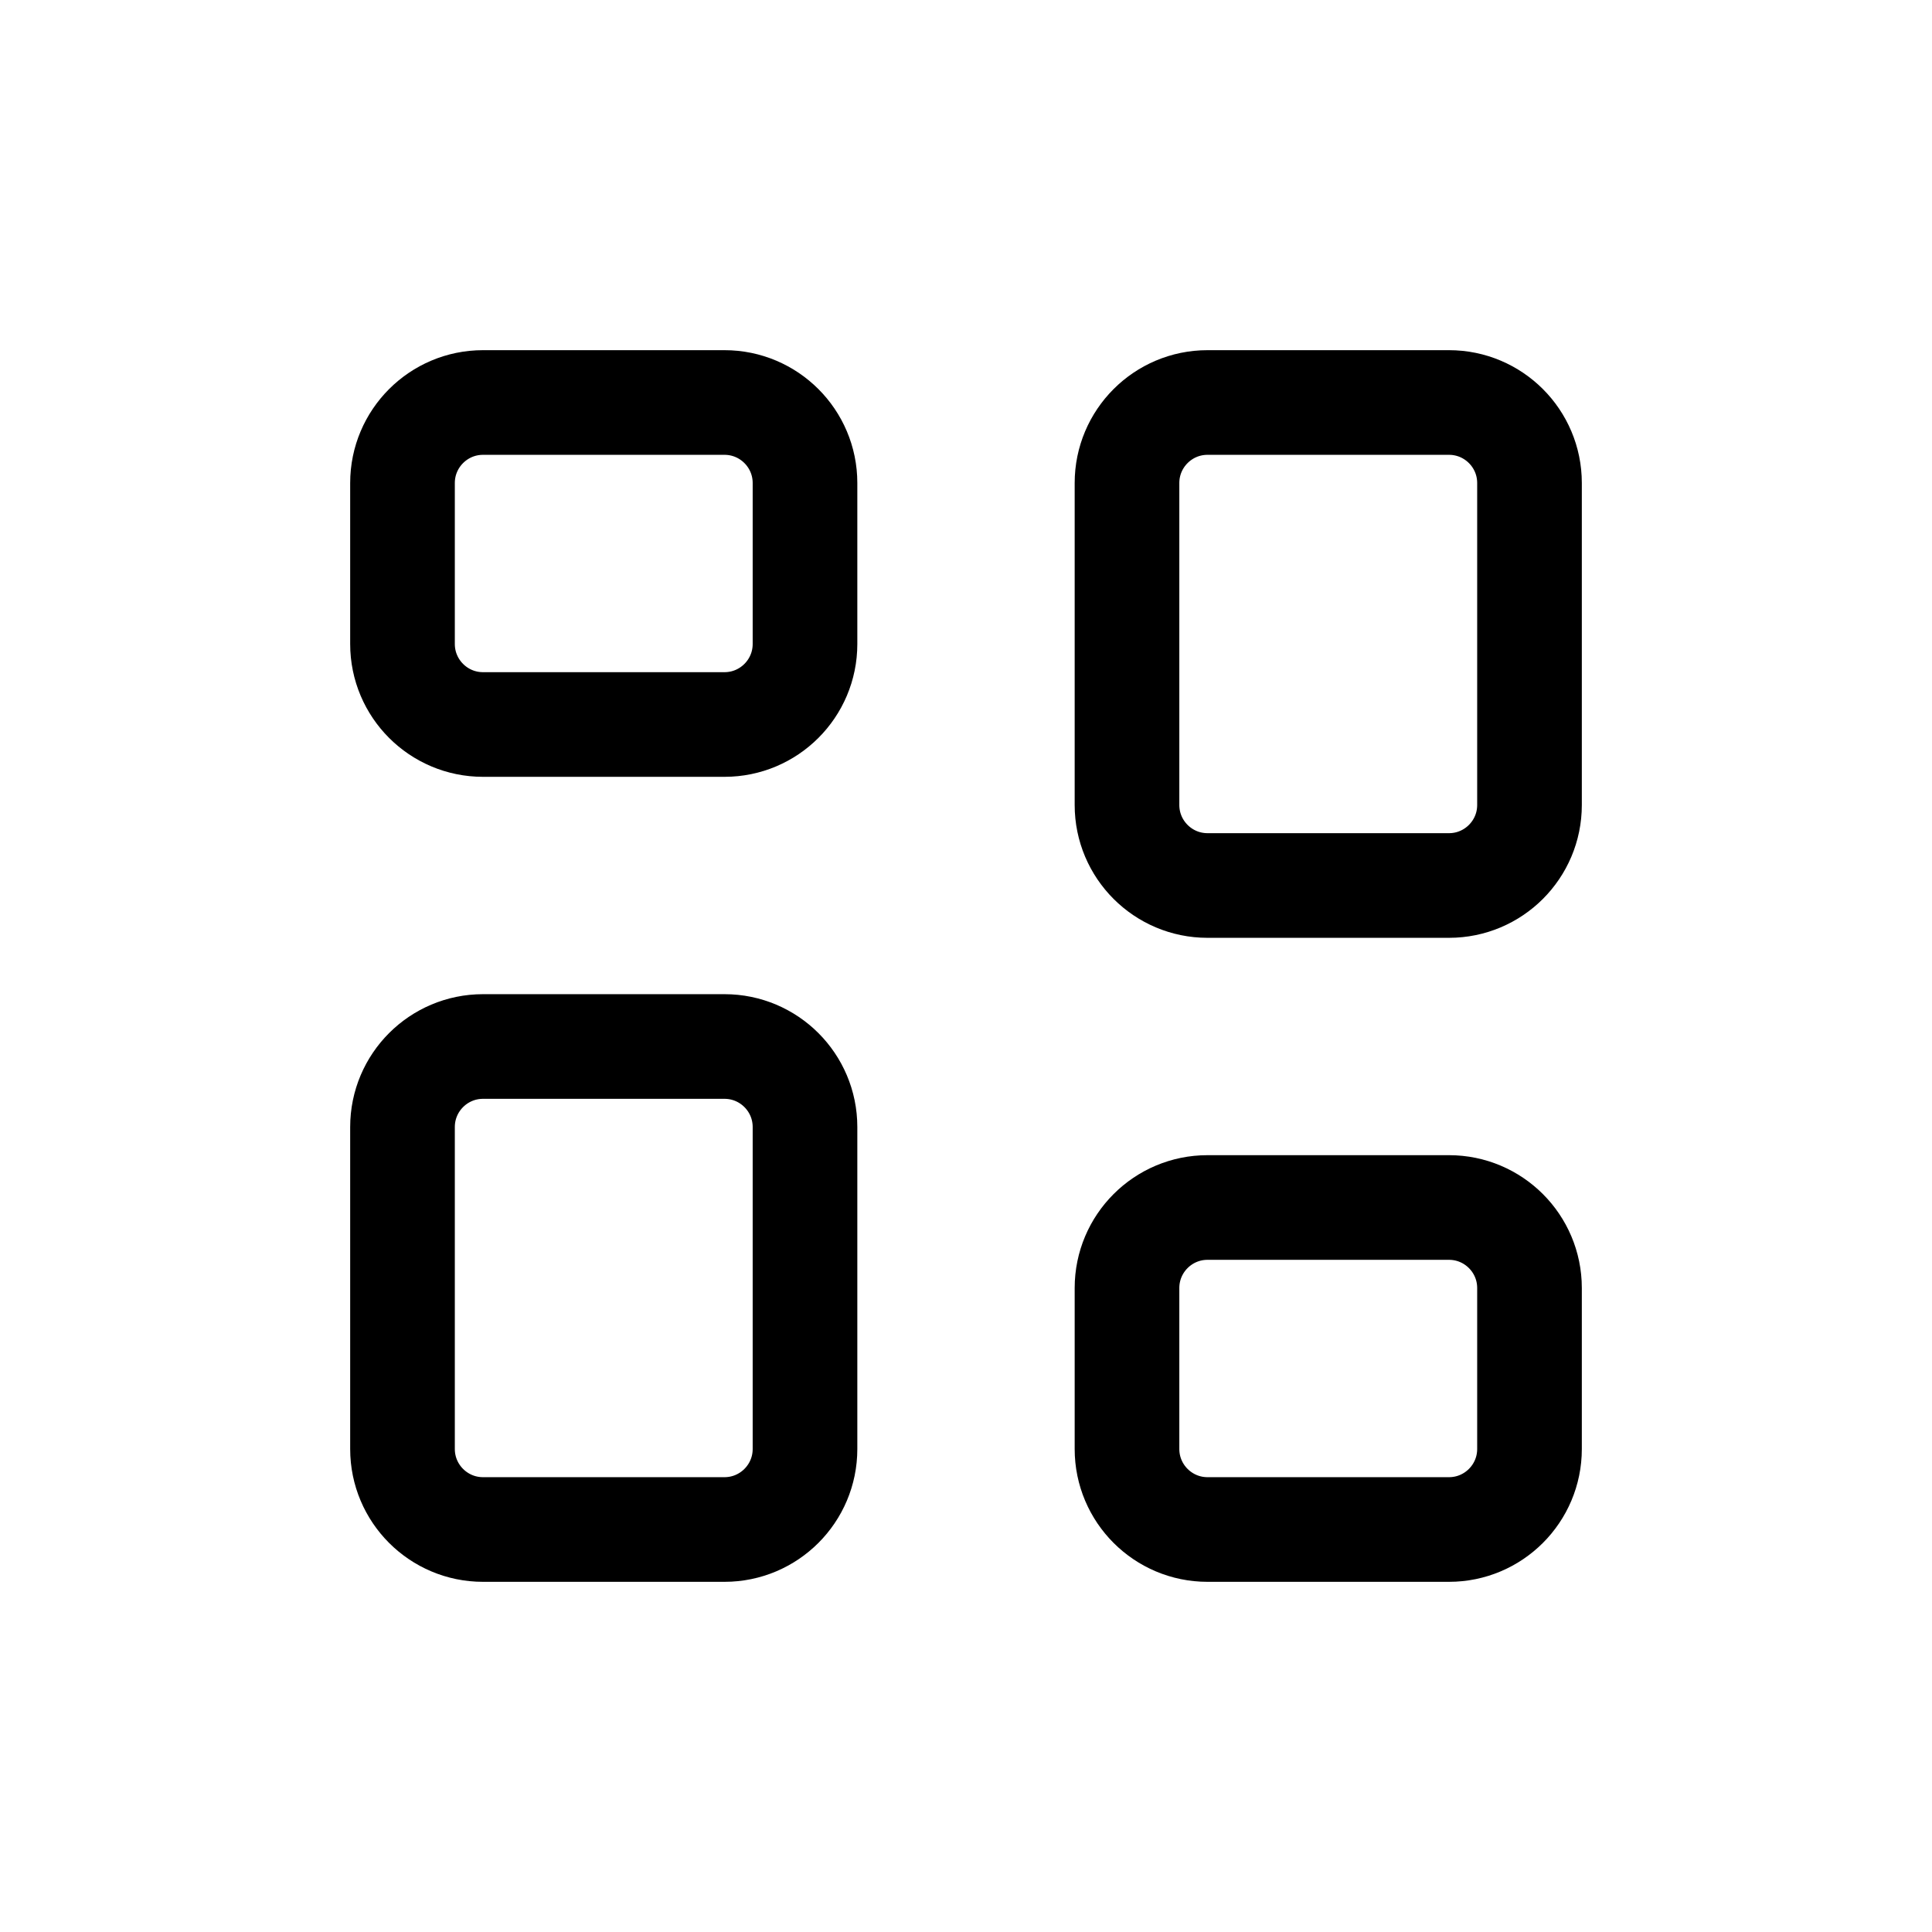 <svg width="24" height="24" viewBox="0 0 24 24" fill="none" xmlns="http://www.w3.org/2000/svg">
<path d="M5 6C5 5.448 5.448 5 6 5H9C9.552 5 10 5.448 10 6V8C10 8.552 9.552 9 9 9H6C5.448 9 5 8.552 5 8V6Z" stroke="black" stroke-width="1.3"/>
<path d="M5 14C5 13.448 5.448 13 6 13H9C9.552 13 10 13.448 10 14V18C10 18.552 9.552 19 9 19H6C5.448 19 5 18.552 5 18V14Z" stroke="black" stroke-width="1.3"/>
<path d="M14 16C14 15.448 14.448 15 15 15H18C18.552 15 19 15.448 19 16V18C19 18.552 18.552 19 18 19H15C14.448 19 14 18.552 14 18V16Z" stroke="black" stroke-width="1.3"/>
<path d="M14 6C14 5.448 14.448 5 15 5H18C18.552 5 19 5.448 19 6V10C19 10.552 18.552 11 18 11H15C14.448 11 14 10.552 14 10V6Z" stroke="black" stroke-width="1.3"/>
</svg>
